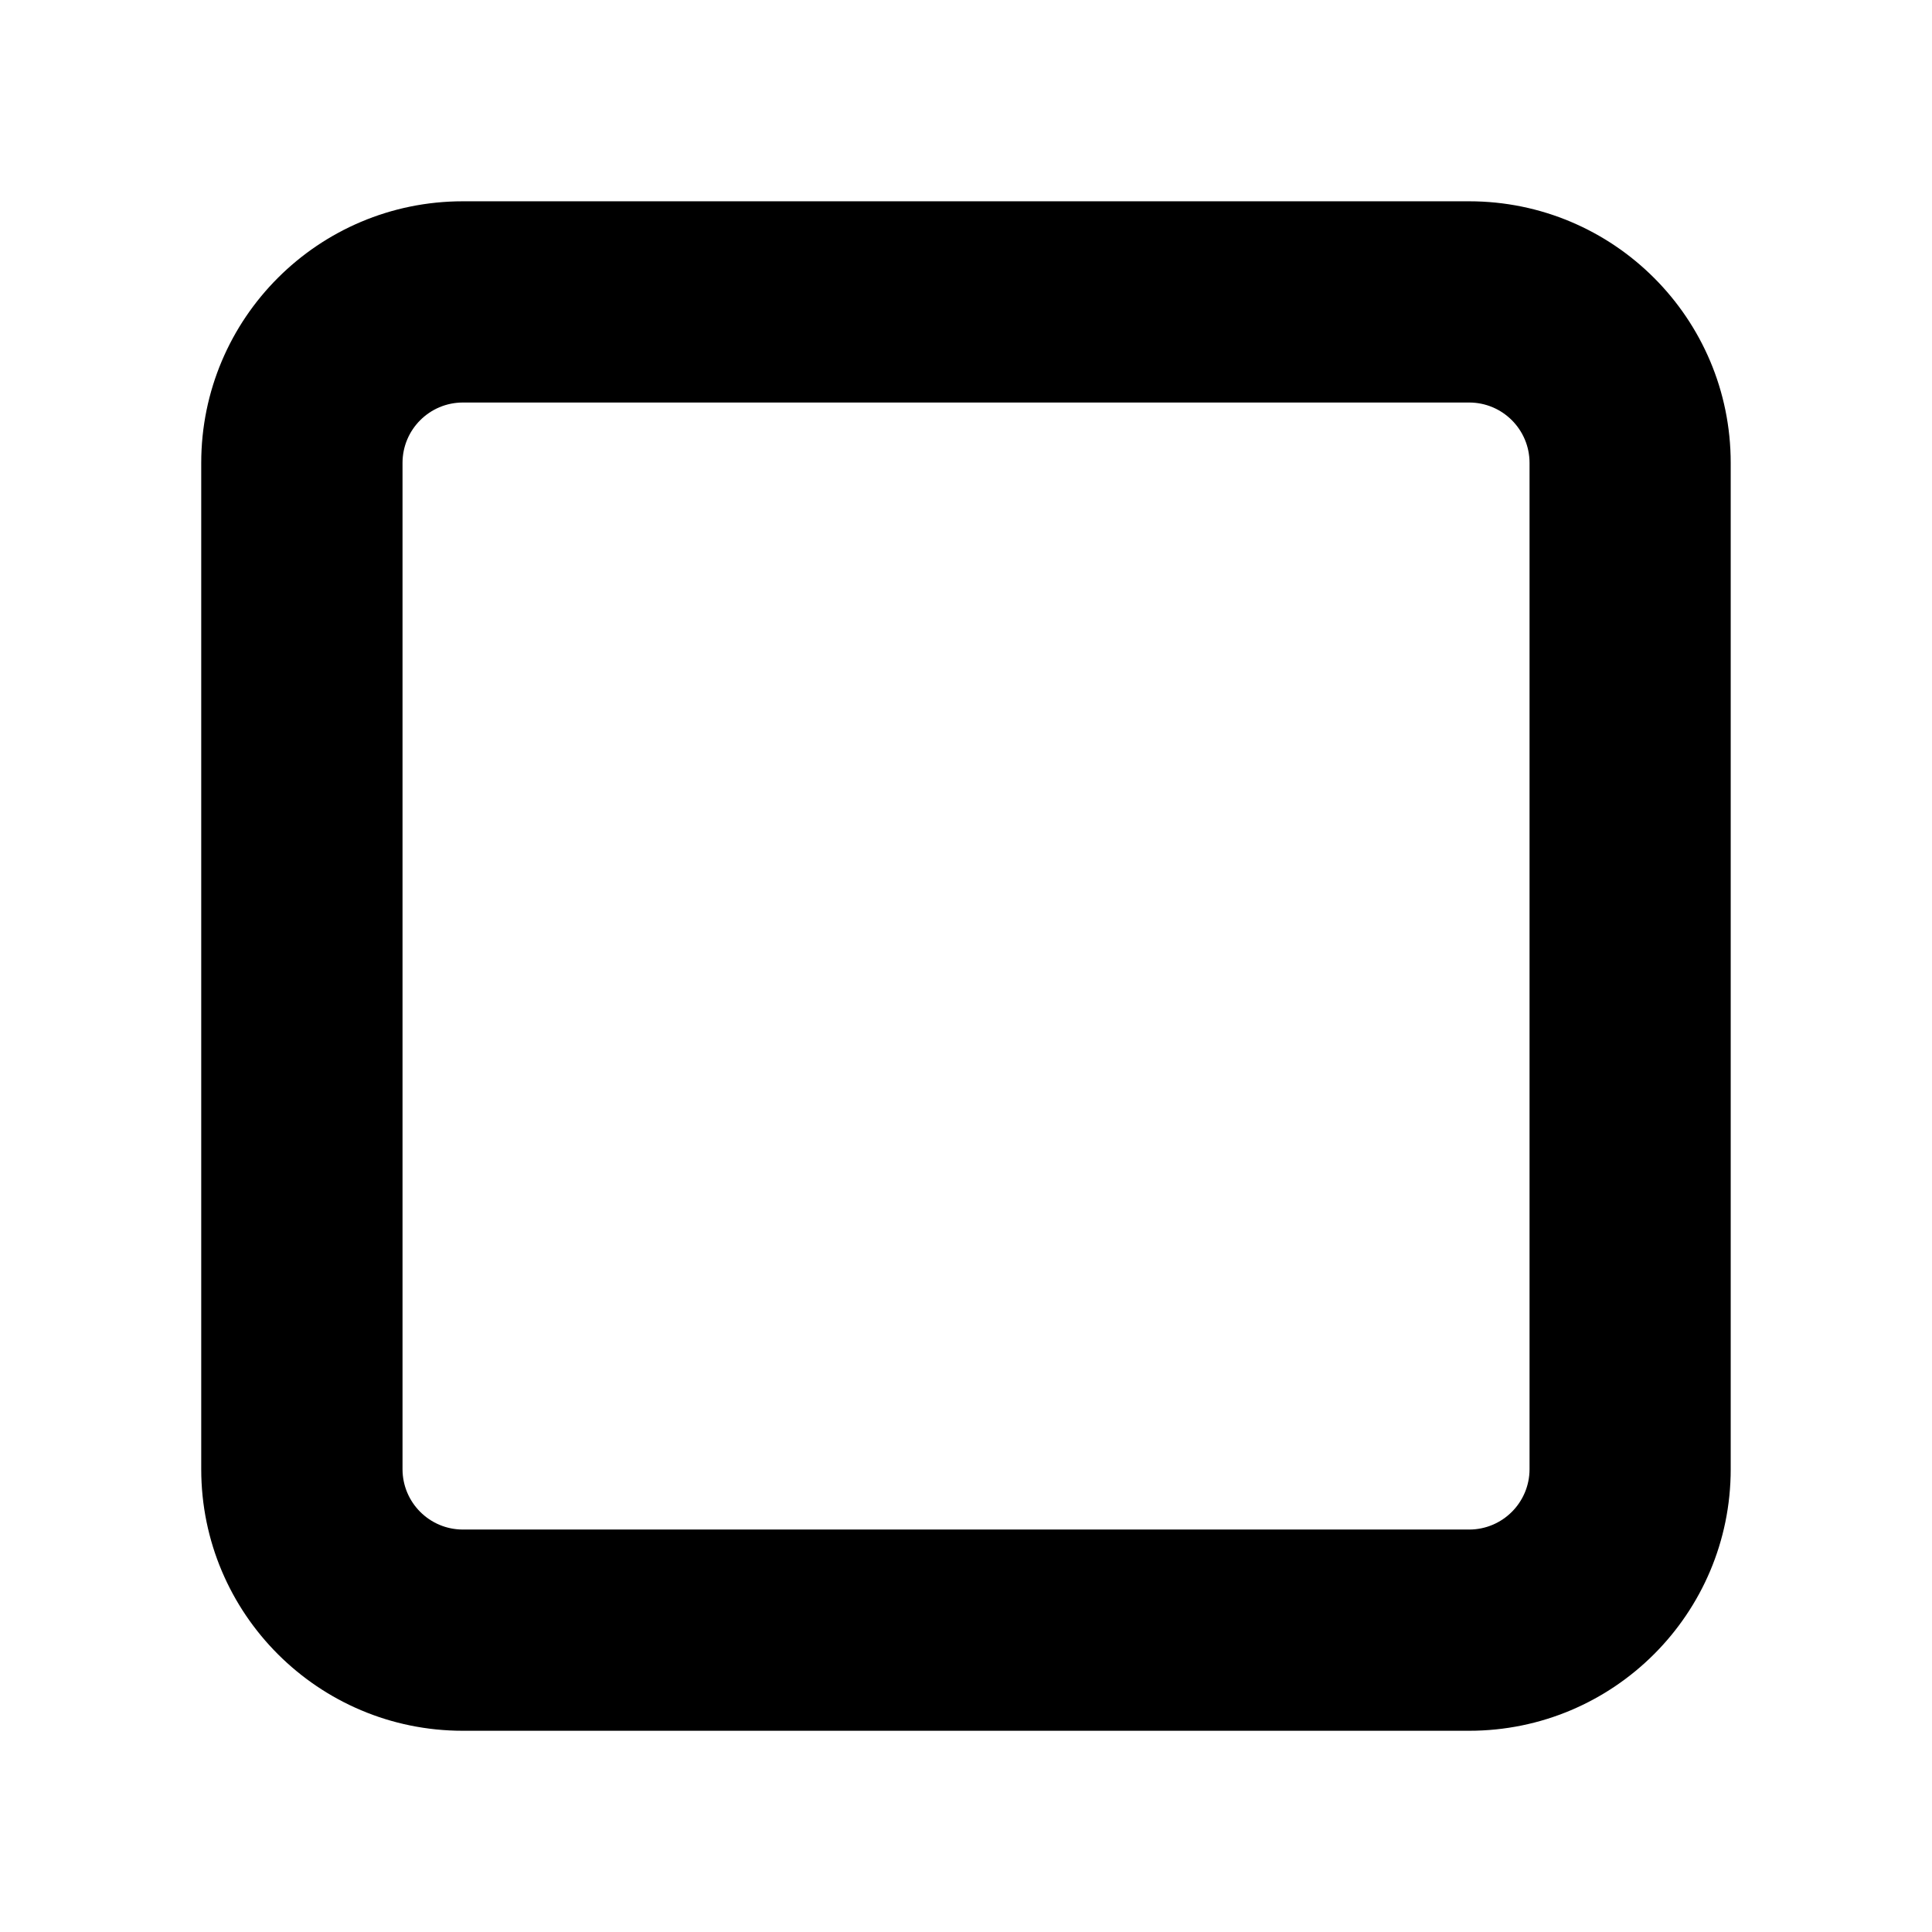 <!-- Generated by IcoMoon.io -->
<svg version="1.1" xmlns="http://www.w3.org/2000/svg" width="32" height="32" viewBox="0 0 32 32">
<title>border-outside-thick-filled</title>
<path d="M3.333 7.667c0-2.393 1.94-4.333 4.333-4.333v0h16.667c2.393 0 4.333 1.94 4.333 4.333v0 16.667c0 2.393-1.94 4.333-4.333 4.333v0h-16.667c-2.393 0-4.333-1.94-4.333-4.333v0-16.667zM7.667 6.667c-0.552 0-1 0.448-1 1v0 16.667c0 0.552 0.448 1 1 1h16.667c0.552 0 1-0.448 1-1v0-16.667c0-0.552-0.448-1-1-1v0h-16.667z"></path>
</svg>
